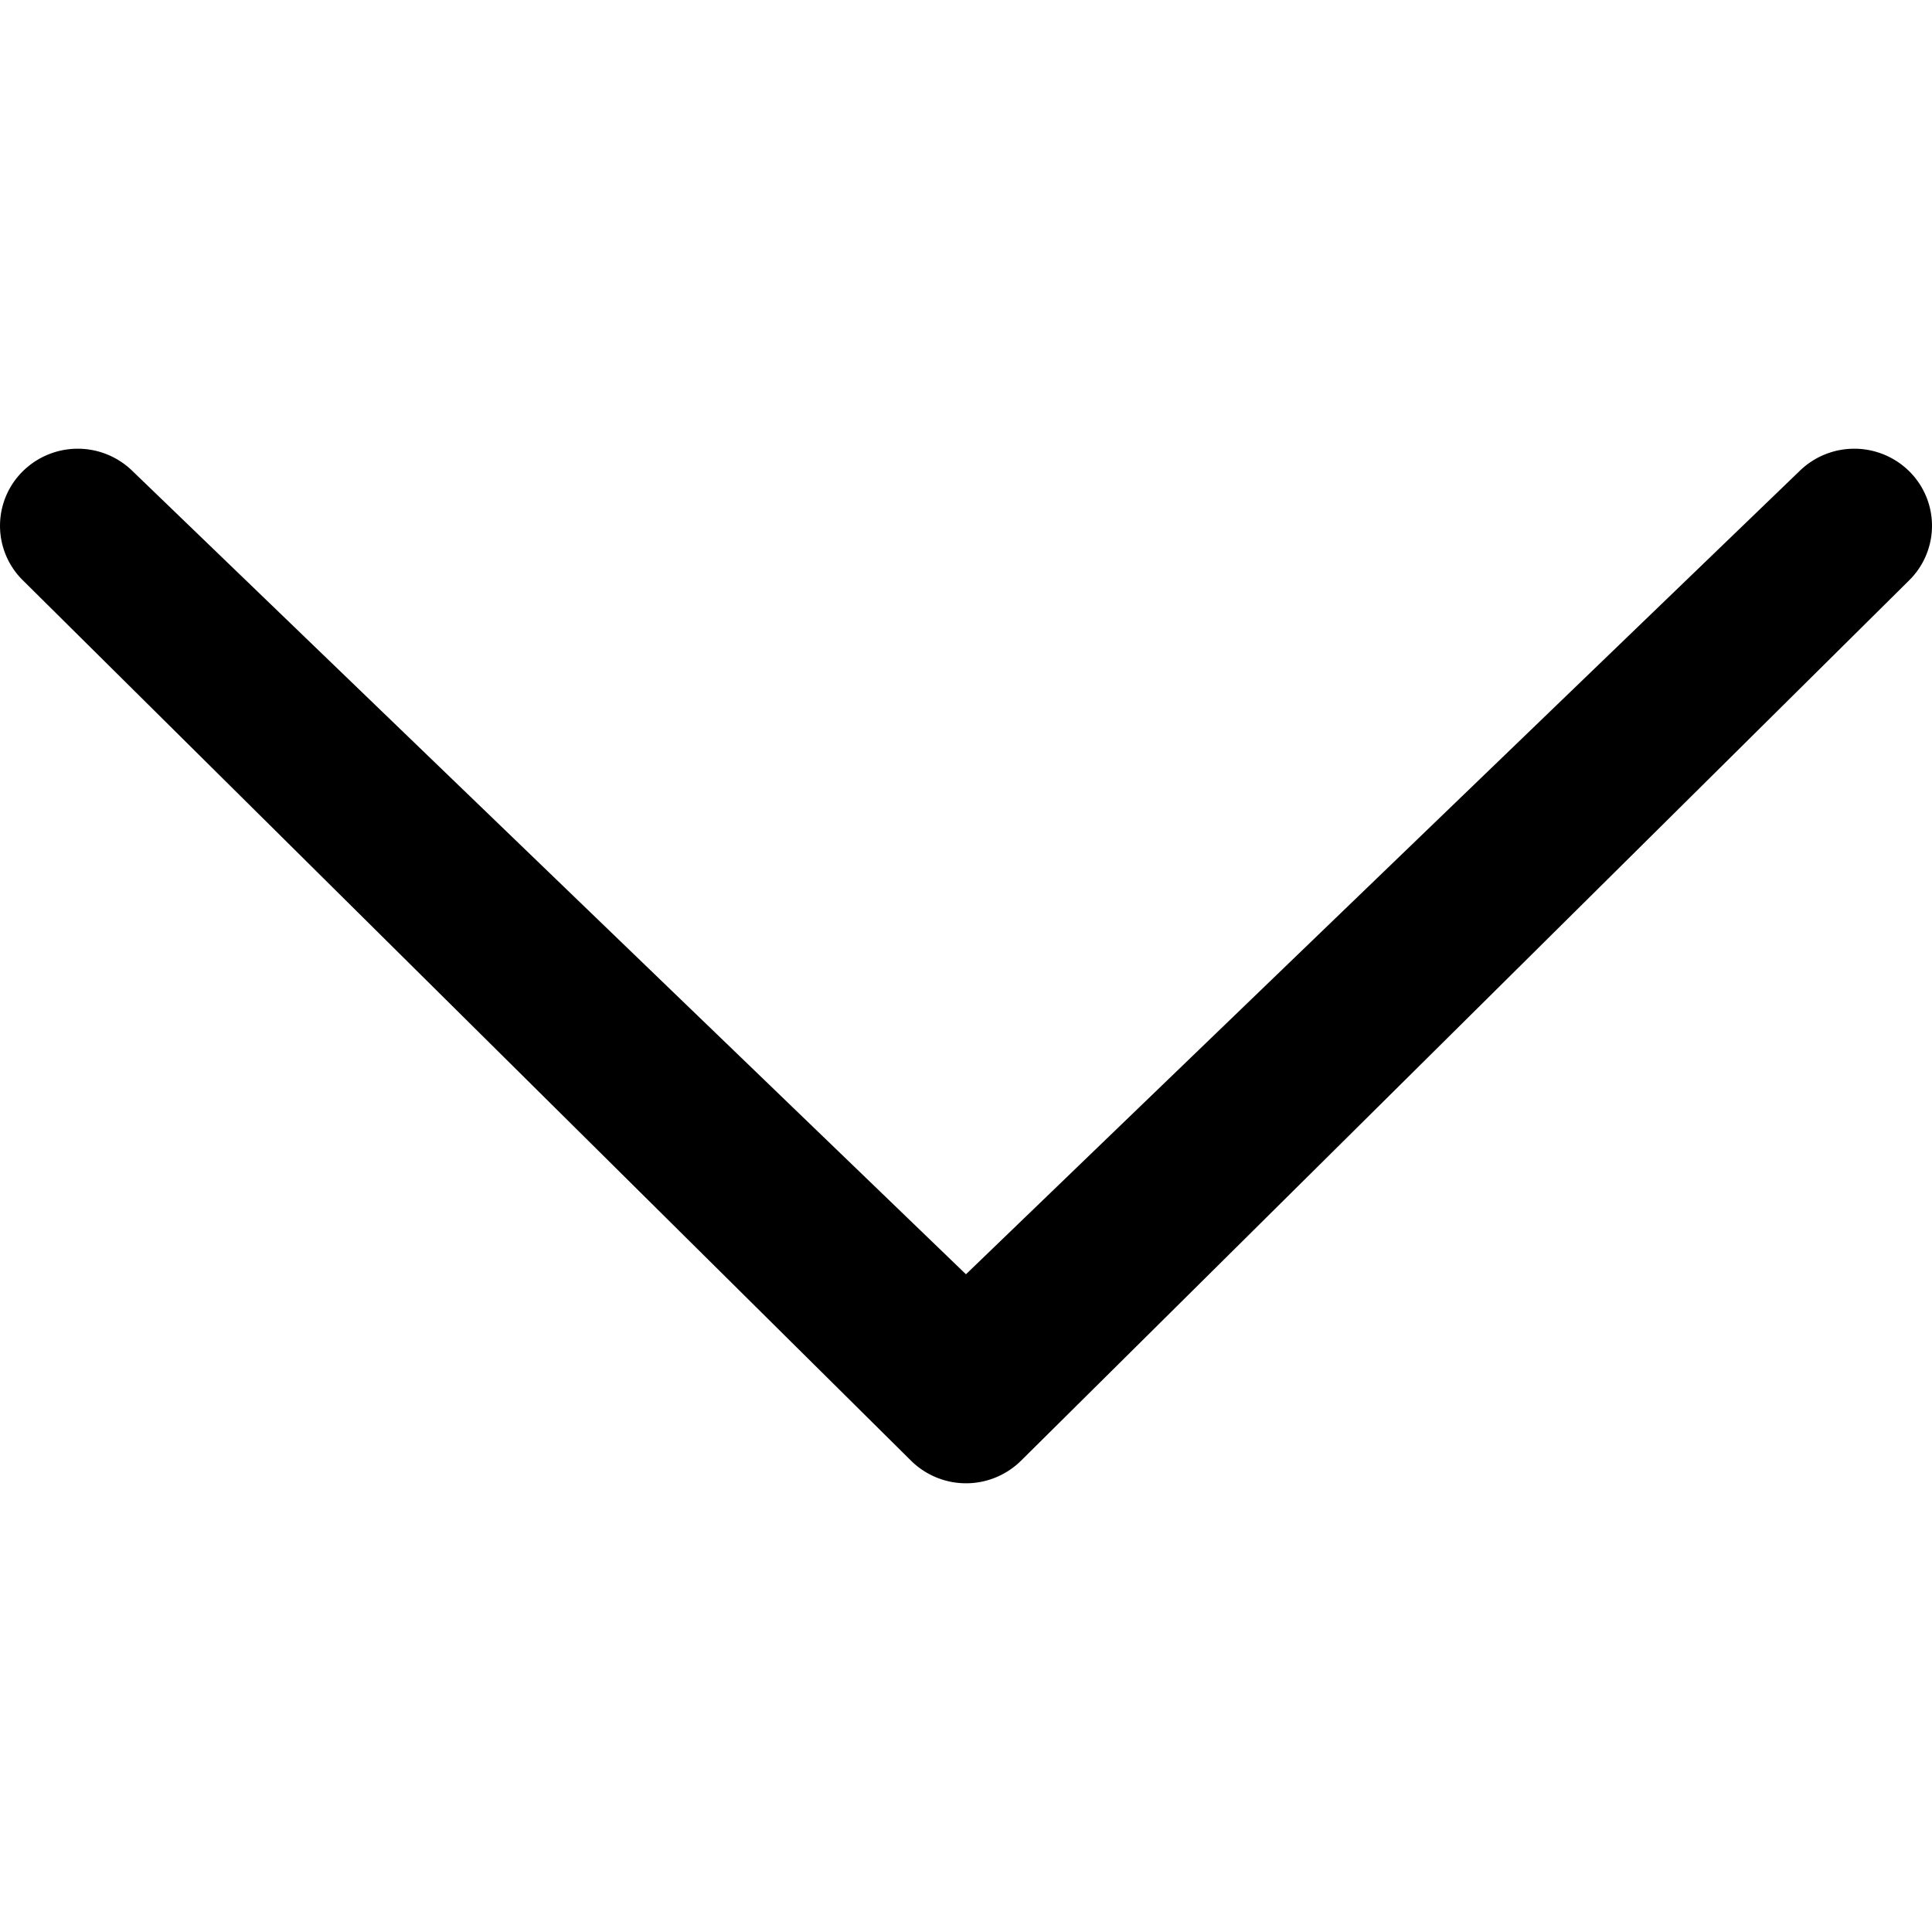<svg viewBox="0 0 48 48" xmlns="http://www.w3.org/2000/svg" fill-rule="evenodd" clip-rule="evenodd" stroke-linejoin="round" stroke-miterlimit="1.414"><path d="M3.298 11.709a1.944 1.944 0 0 0-2.732 0 1.902 1.902 0 0 0 0 2.707l22.069 21.875a1.944 1.944 0 0 0 2.732 0l22.068-21.875a1.904 1.904 0 0 0 0-2.707 1.944 1.944 0 0 0-2.732 0l-20.704 19.95-20.701-19.95z"/></svg>